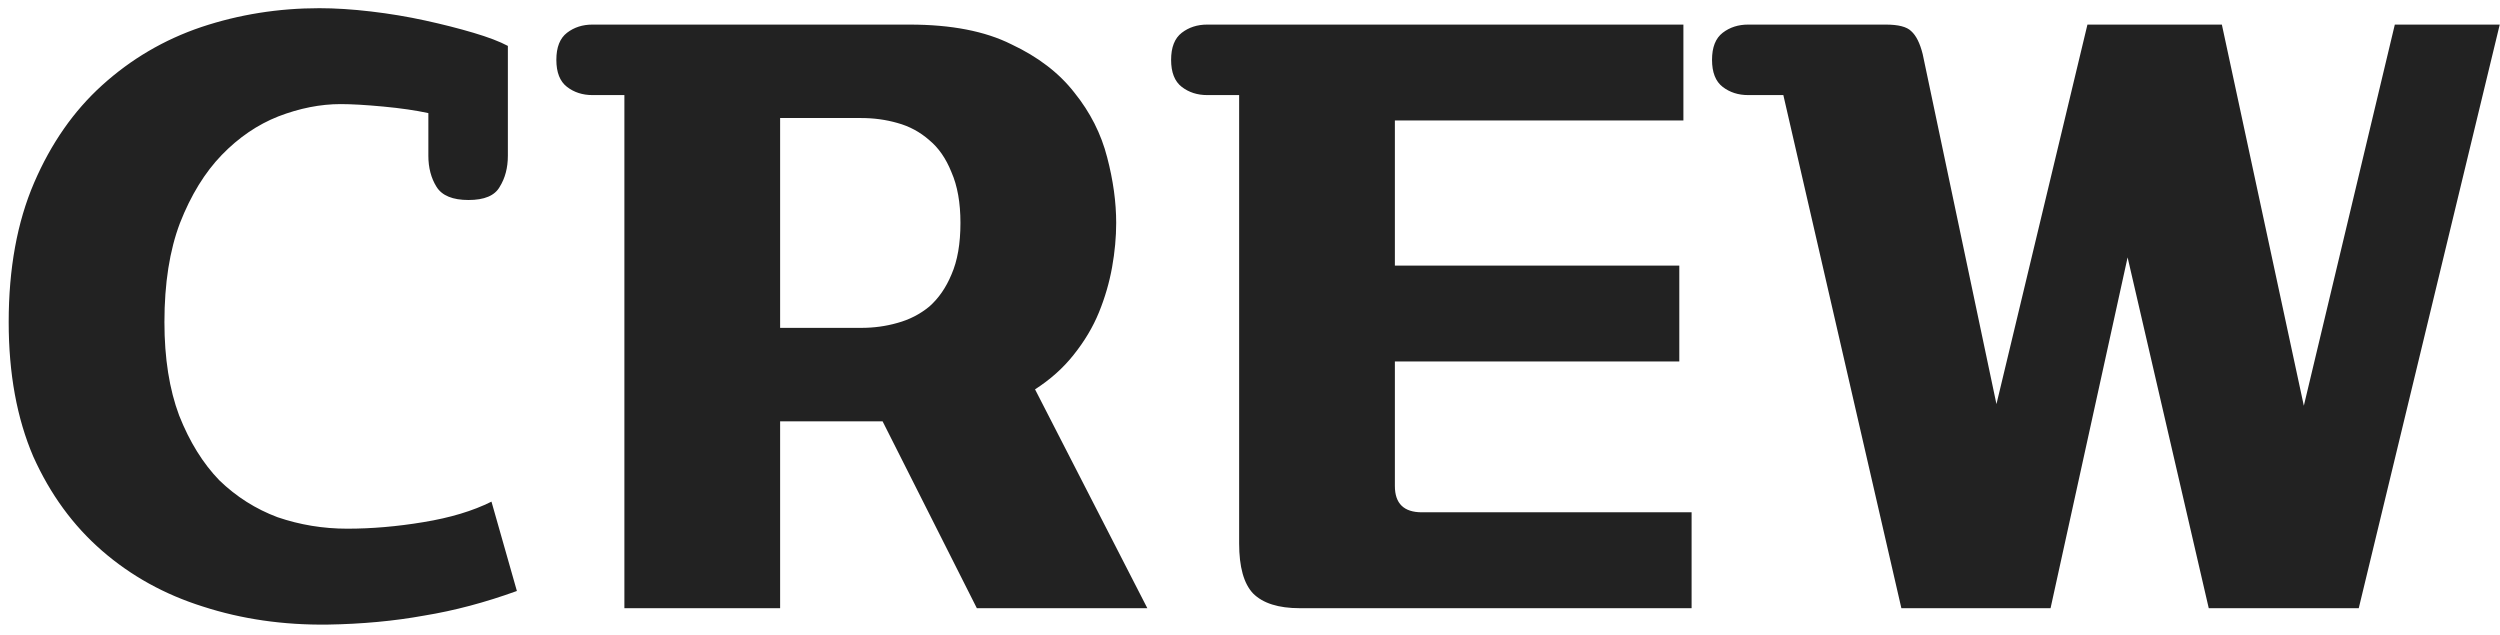 <svg width="244" height="62" viewBox="0 0 244 62" fill="none" xmlns="http://www.w3.org/2000/svg">
<path d="M41.808 11.04C40.581 10.773 39.115 10.56 37.408 10.4C35.702 10.24 34.315 10.16 33.248 10.16C31.275 10.16 29.248 10.56 27.168 11.36C25.142 12.16 23.302 13.413 21.648 15.12C19.995 16.827 18.635 19.04 17.568 21.76C16.555 24.427 16.048 27.653 16.048 31.44C16.048 34.96 16.528 38 17.488 40.56C18.502 43.12 19.808 45.227 21.408 46.88C23.061 48.48 24.955 49.68 27.088 50.48C29.275 51.227 31.541 51.6 33.888 51.6C36.288 51.6 38.768 51.387 41.328 50.96C43.941 50.533 46.155 49.867 47.968 48.96L50.448 57.68C47.355 58.8 44.342 59.6 41.408 60.08C38.475 60.613 35.328 60.907 31.968 60.96C27.648 61.013 23.595 60.427 19.808 59.2C16.075 58.027 12.795 56.213 9.968 53.76C7.141 51.307 4.901 48.24 3.248 44.56C1.648 40.827 0.848 36.453 0.848 31.44C0.848 26.213 1.675 21.68 3.328 17.84C4.981 14 7.195 10.827 9.968 8.32C12.795 5.76 16.021 3.867 19.648 2.64C23.328 1.413 27.168 0.8 31.168 0.8C32.715 0.8 34.395 0.907 36.208 1.12C38.022 1.333 39.782 1.627 41.488 2C43.195 2.373 44.768 2.773 46.208 3.2C47.648 3.627 48.768 4.053 49.568 4.48V15.2C49.568 16.373 49.301 17.387 48.768 18.24C48.288 19.093 47.275 19.52 45.728 19.52C44.181 19.52 43.142 19.093 42.608 18.24C42.075 17.387 41.808 16.373 41.808 15.2V11.04ZM57.82 9.28C56.86 9.28 56.033 9.013 55.34 8.48C54.647 7.947 54.3 7.067 54.3 5.84C54.3 4.613 54.647 3.733 55.34 3.2C56.033 2.667 56.86 2.4 57.82 2.4H88.78C92.833 2.4 96.14 3.04 98.7 4.32C101.313 5.547 103.367 7.12 104.86 9.04C106.407 10.96 107.473 13.067 108.06 15.36C108.647 17.6 108.94 19.733 108.94 21.76C108.94 23.147 108.807 24.587 108.54 26.08C108.273 27.573 107.847 29.04 107.26 30.48C106.673 31.92 105.847 33.307 104.78 34.64C103.767 35.92 102.513 37.04 101.02 38L111.98 59.36H95.34L86.14 41.12H76.14V59.36H60.94V9.28H57.82ZM93.74 21.76C93.74 19.787 93.447 18.133 92.86 16.8C92.327 15.467 91.607 14.427 90.7 13.68C89.793 12.88 88.753 12.32 87.58 12C86.46 11.68 85.287 11.52 84.06 11.52H76.14V32H84.06C85.287 32 86.46 31.84 87.58 31.52C88.753 31.2 89.793 30.667 90.7 29.92C91.607 29.12 92.327 28.08 92.86 26.8C93.447 25.467 93.74 23.787 93.74 21.76ZM126.86 59.36C124.78 59.36 123.26 58.88 122.3 57.92C121.393 56.96 120.94 55.333 120.94 53.04V9.28H117.82C116.86 9.28 116.033 9.013 115.34 8.48C114.647 7.947 114.3 7.067 114.3 5.84C114.3 4.613 114.647 3.733 115.34 3.2C116.033 2.667 116.86 2.4 117.82 2.4H164.3V11.76H136.14V25.92H163.9V35.28H136.14V47.44C136.14 49.147 137.02 50 138.78 50H165.1V59.36H126.86ZM170.614 9.28C169.654 9.28 168.827 9.013 168.134 8.48C167.44 7.947 167.094 7.067 167.094 5.84C167.094 4.613 167.44 3.733 168.134 3.2C168.827 2.667 169.654 2.4 170.614 2.4H184.054C185.28 2.4 186.107 2.613 186.534 3.04C187.014 3.467 187.387 4.213 187.654 5.28L194.854 39.44L203.734 2.4H216.854L224.854 39.6L233.734 2.4H243.974L230.214 59.36H215.574L207.654 25.12L200.134 59.36H185.574L174.054 9.28H170.614Z" fill="#222222"/>
</svg>
